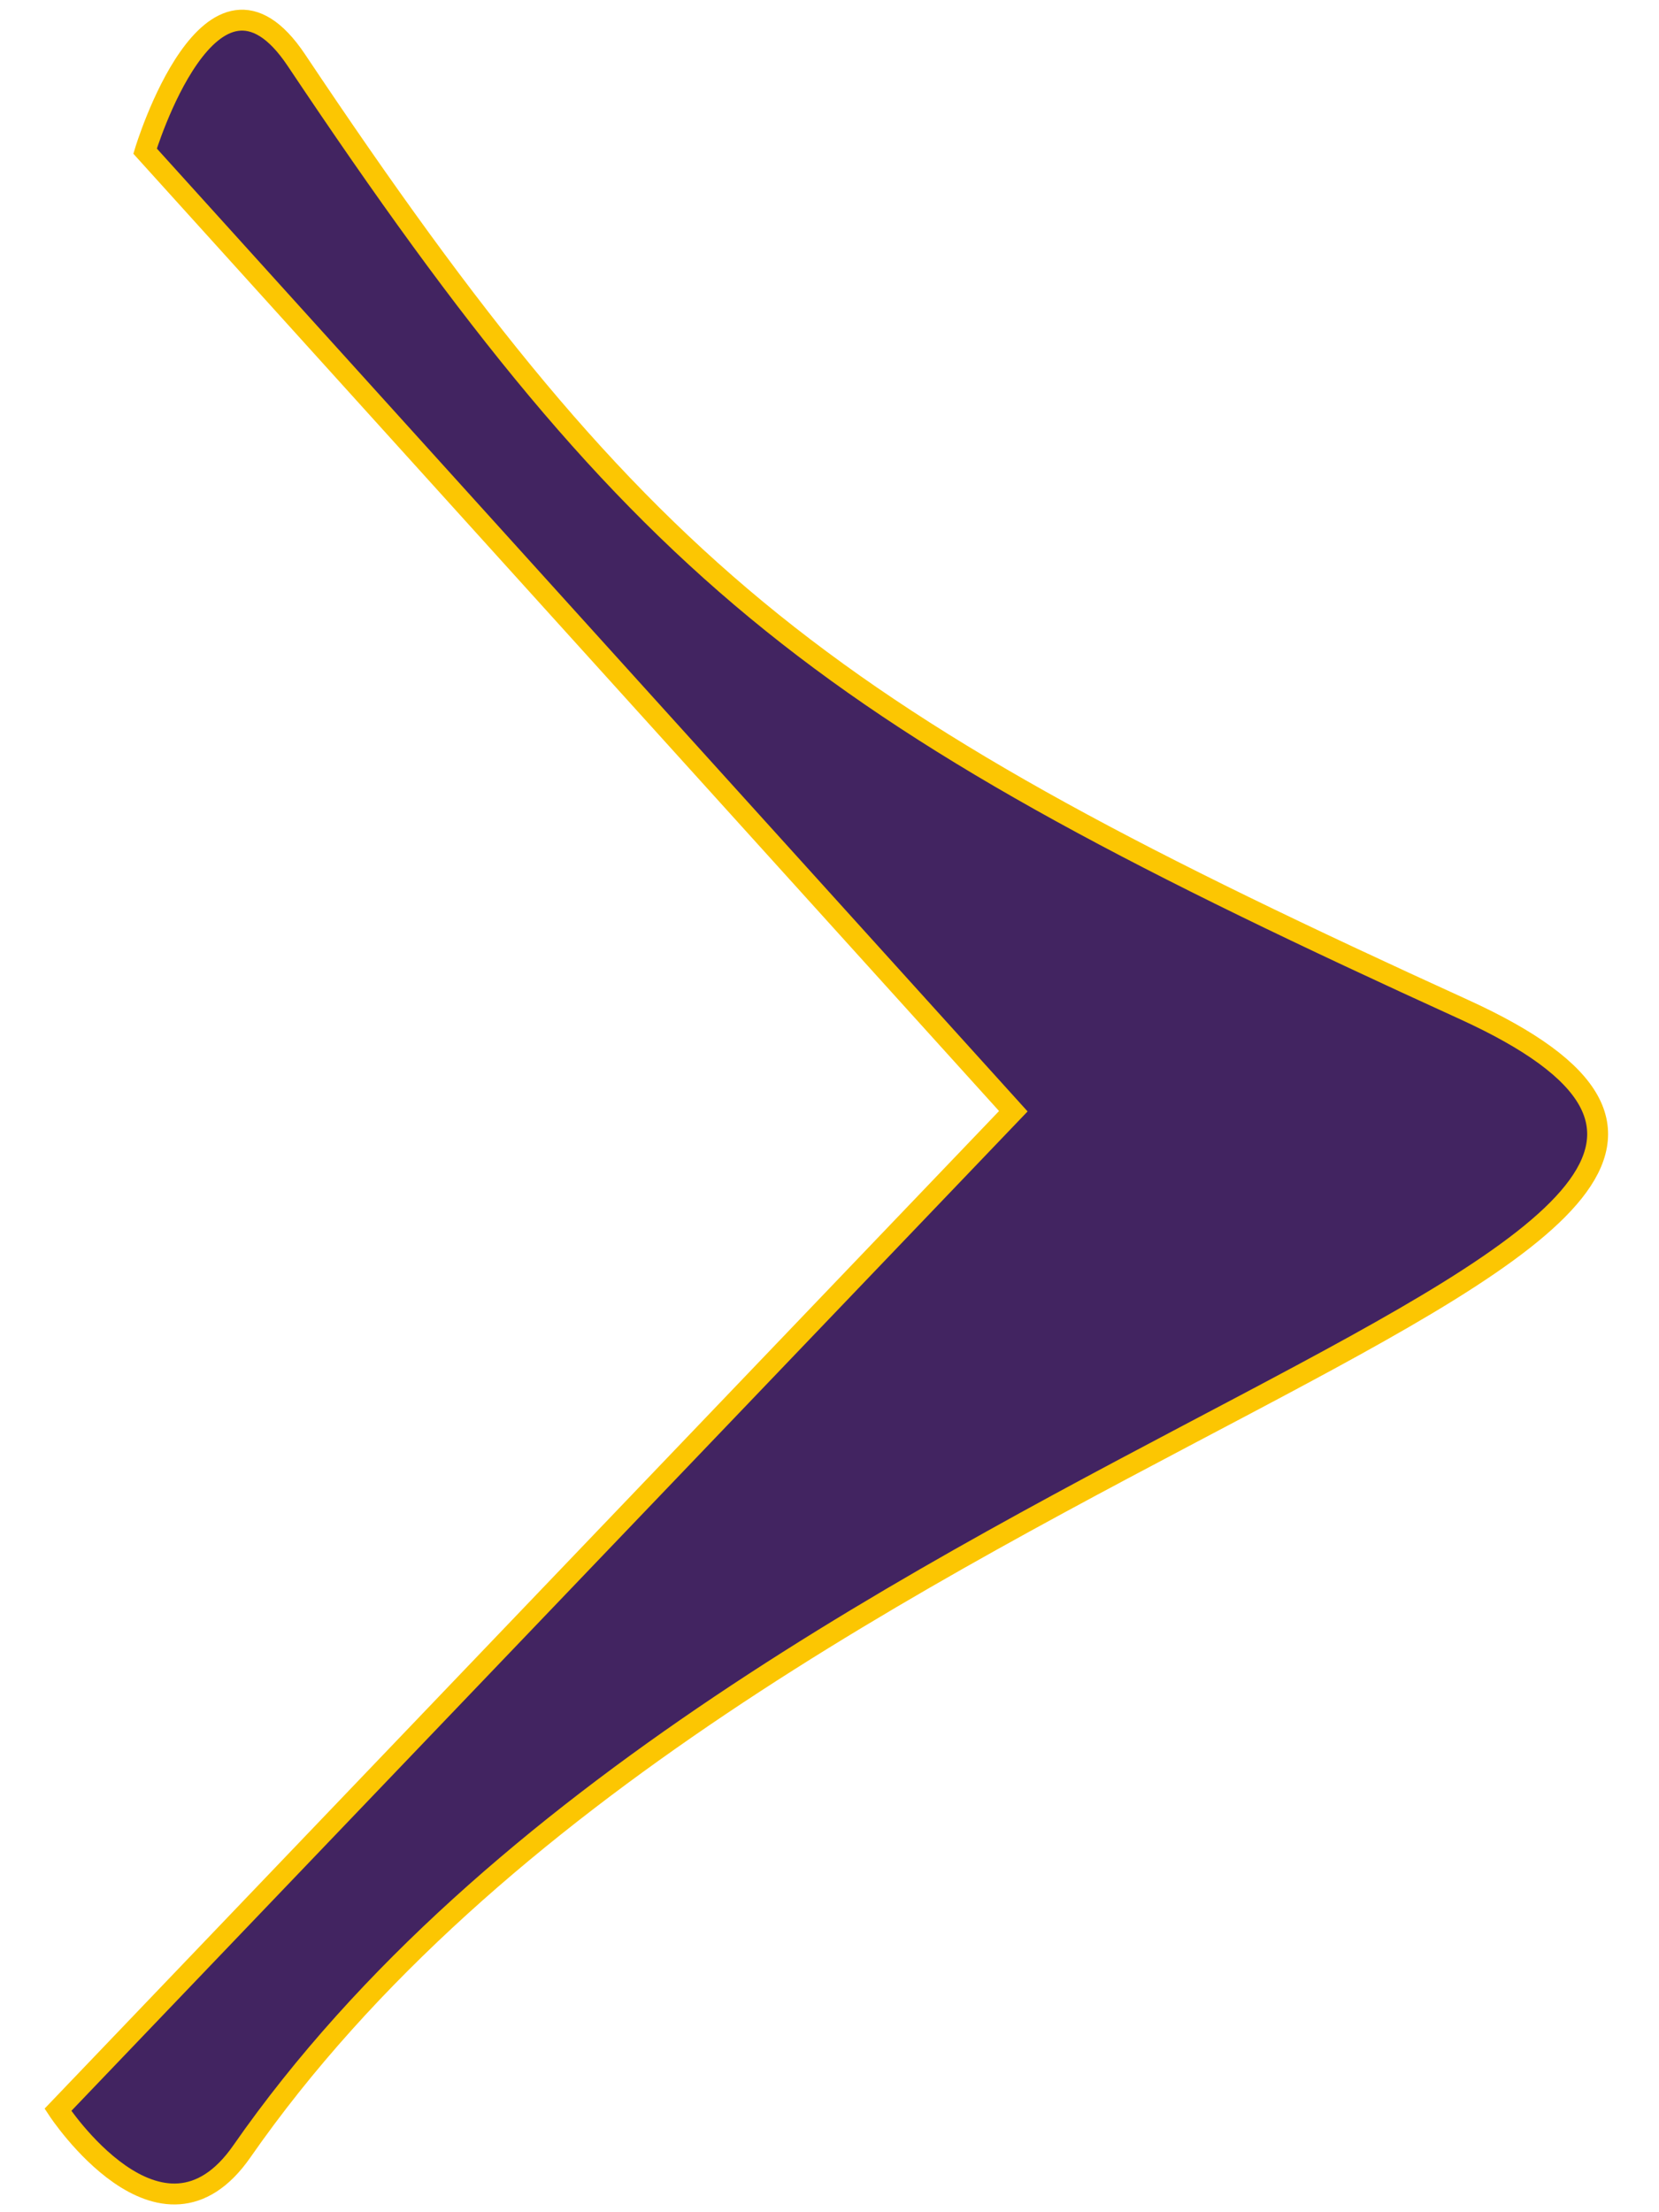 <?xml version="1.0" encoding="UTF-8" standalone="no"?>
<!-- Created with Inkscape (http://www.inkscape.org/) -->

<svg
   width="30"
   height="40"
   viewBox="0 0 7.937 10.583"
   version="1.1"
   id="svgNext"
   xmlns="http://www.w3.org/2000/svg"
   xmlns:svg="http://www.w3.org/2000/svg">
  <defs
     id="defs1" />
  <g
     id="layer1">
    <path
       style="fill:#422461;fill-opacity:1;stroke:#fcc602;stroke-width:0.1;stroke-dasharray:none;stroke-opacity:1"
       d="M 1.418,0.288 C 1.01,-0.323 0.694,0.723 0.694,0.723 L 4.848,5.316 0.277,10.093 c 0,0 0.494,0.754 0.88,0.199 C 3.546,6.859 9.619,6.02 7.001,4.828 3.947,3.436 3.099,2.803 1.418,0.288 Z"
       id="path1" />
  </g>
</svg>
